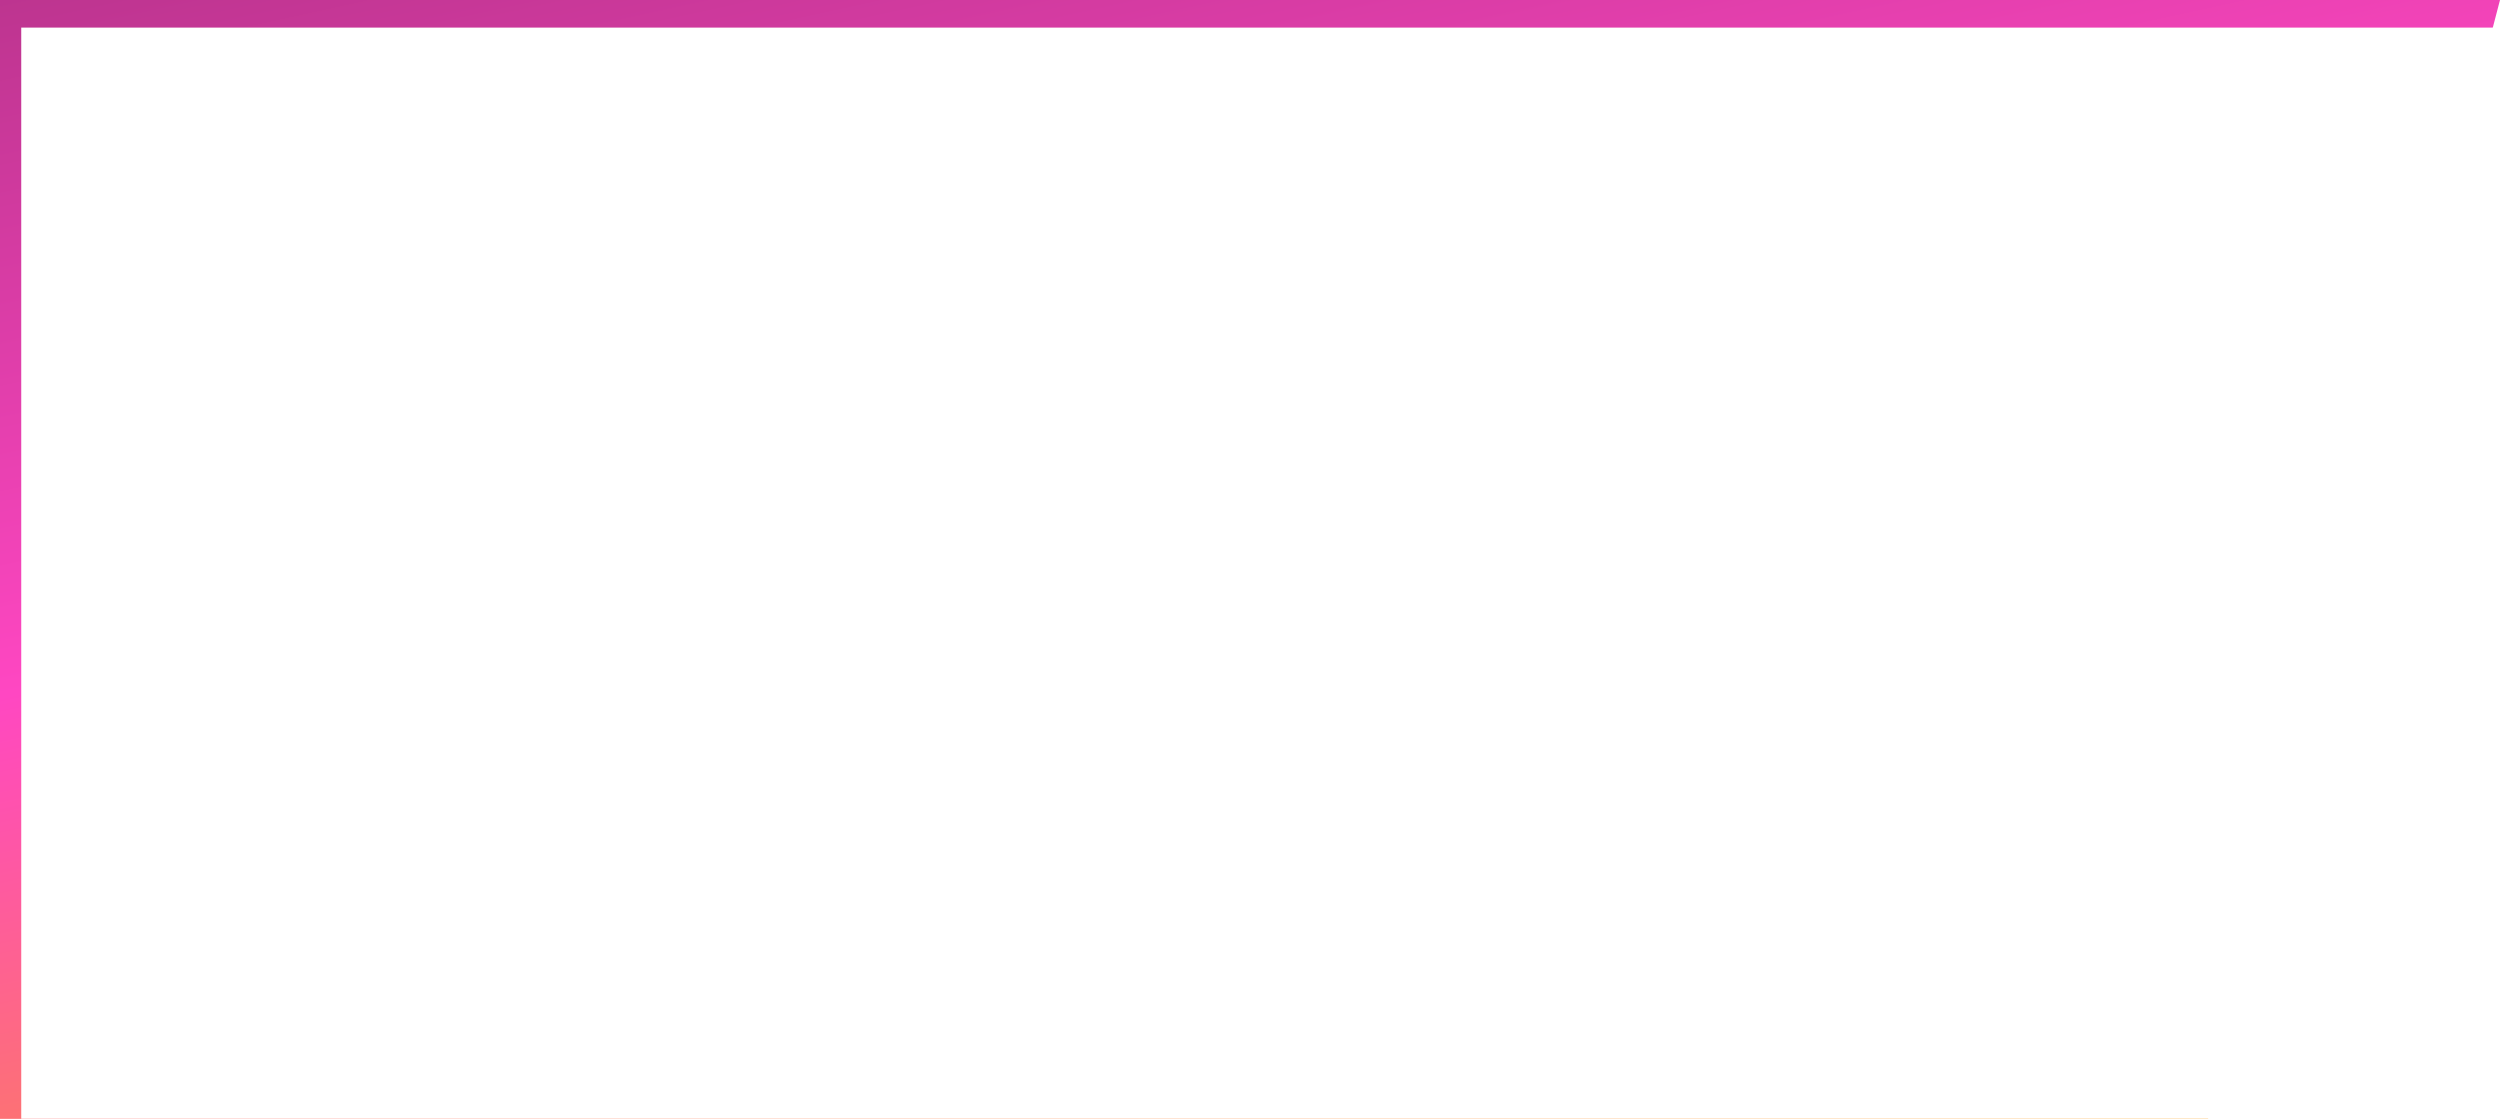 <svg xmlns="http://www.w3.org/2000/svg" xmlns:xlink="http://www.w3.org/1999/xlink" width="1177.556" height="527" viewBox="0 0 1177.556 527">
  <defs>
    <linearGradient id="linear-gradient" x1="-0.046" y1="-0.853" x2="0.874" y2="1" gradientUnits="objectBoundingBox">
      <stop offset="0" stop-color="#621a4b"/>
      <stop offset="0.01" stop-color="#631b4b"/>
      <stop offset="0.65" stop-color="#ff47c2"/>
      <stop offset="1" stop-color="#fba01f"/>
    </linearGradient>
    <filter id="Path_879" x="0" y="0" width="1177.556" height="527" filterUnits="userSpaceOnUse">
      <feOffset dx="10" dy="13" input="SourceAlpha"/>
      <feGaussianBlur stdDeviation="6.5" result="blur"/>
      <feFlood flood-opacity="0.18" result="color"/>
      <feComposite operator="out" in="SourceGraphic" in2="blur"/>
      <feComposite operator="in" in="color"/>
      <feComposite operator="in" in2="SourceGraphic"/>
    </filter>
  </defs>
  <g data-type="innerShadowGroup">
    <path id="Path_879-2" data-name="Path 879" d="M1103.889,0H-73.667V527H966.365Z" transform="translate(73.667)" fill="url(#linear-gradient)"/>
    <g transform="matrix(1, 0, 0, 1, 0, 0)" filter="url(#Path_879)">
      <path id="Path_879-3" data-name="Path 879" d="M1103.889,0H-73.667V527H966.365Z" transform="translate(73.67)" fill="#fff"/>
    </g>
  </g>
</svg>
